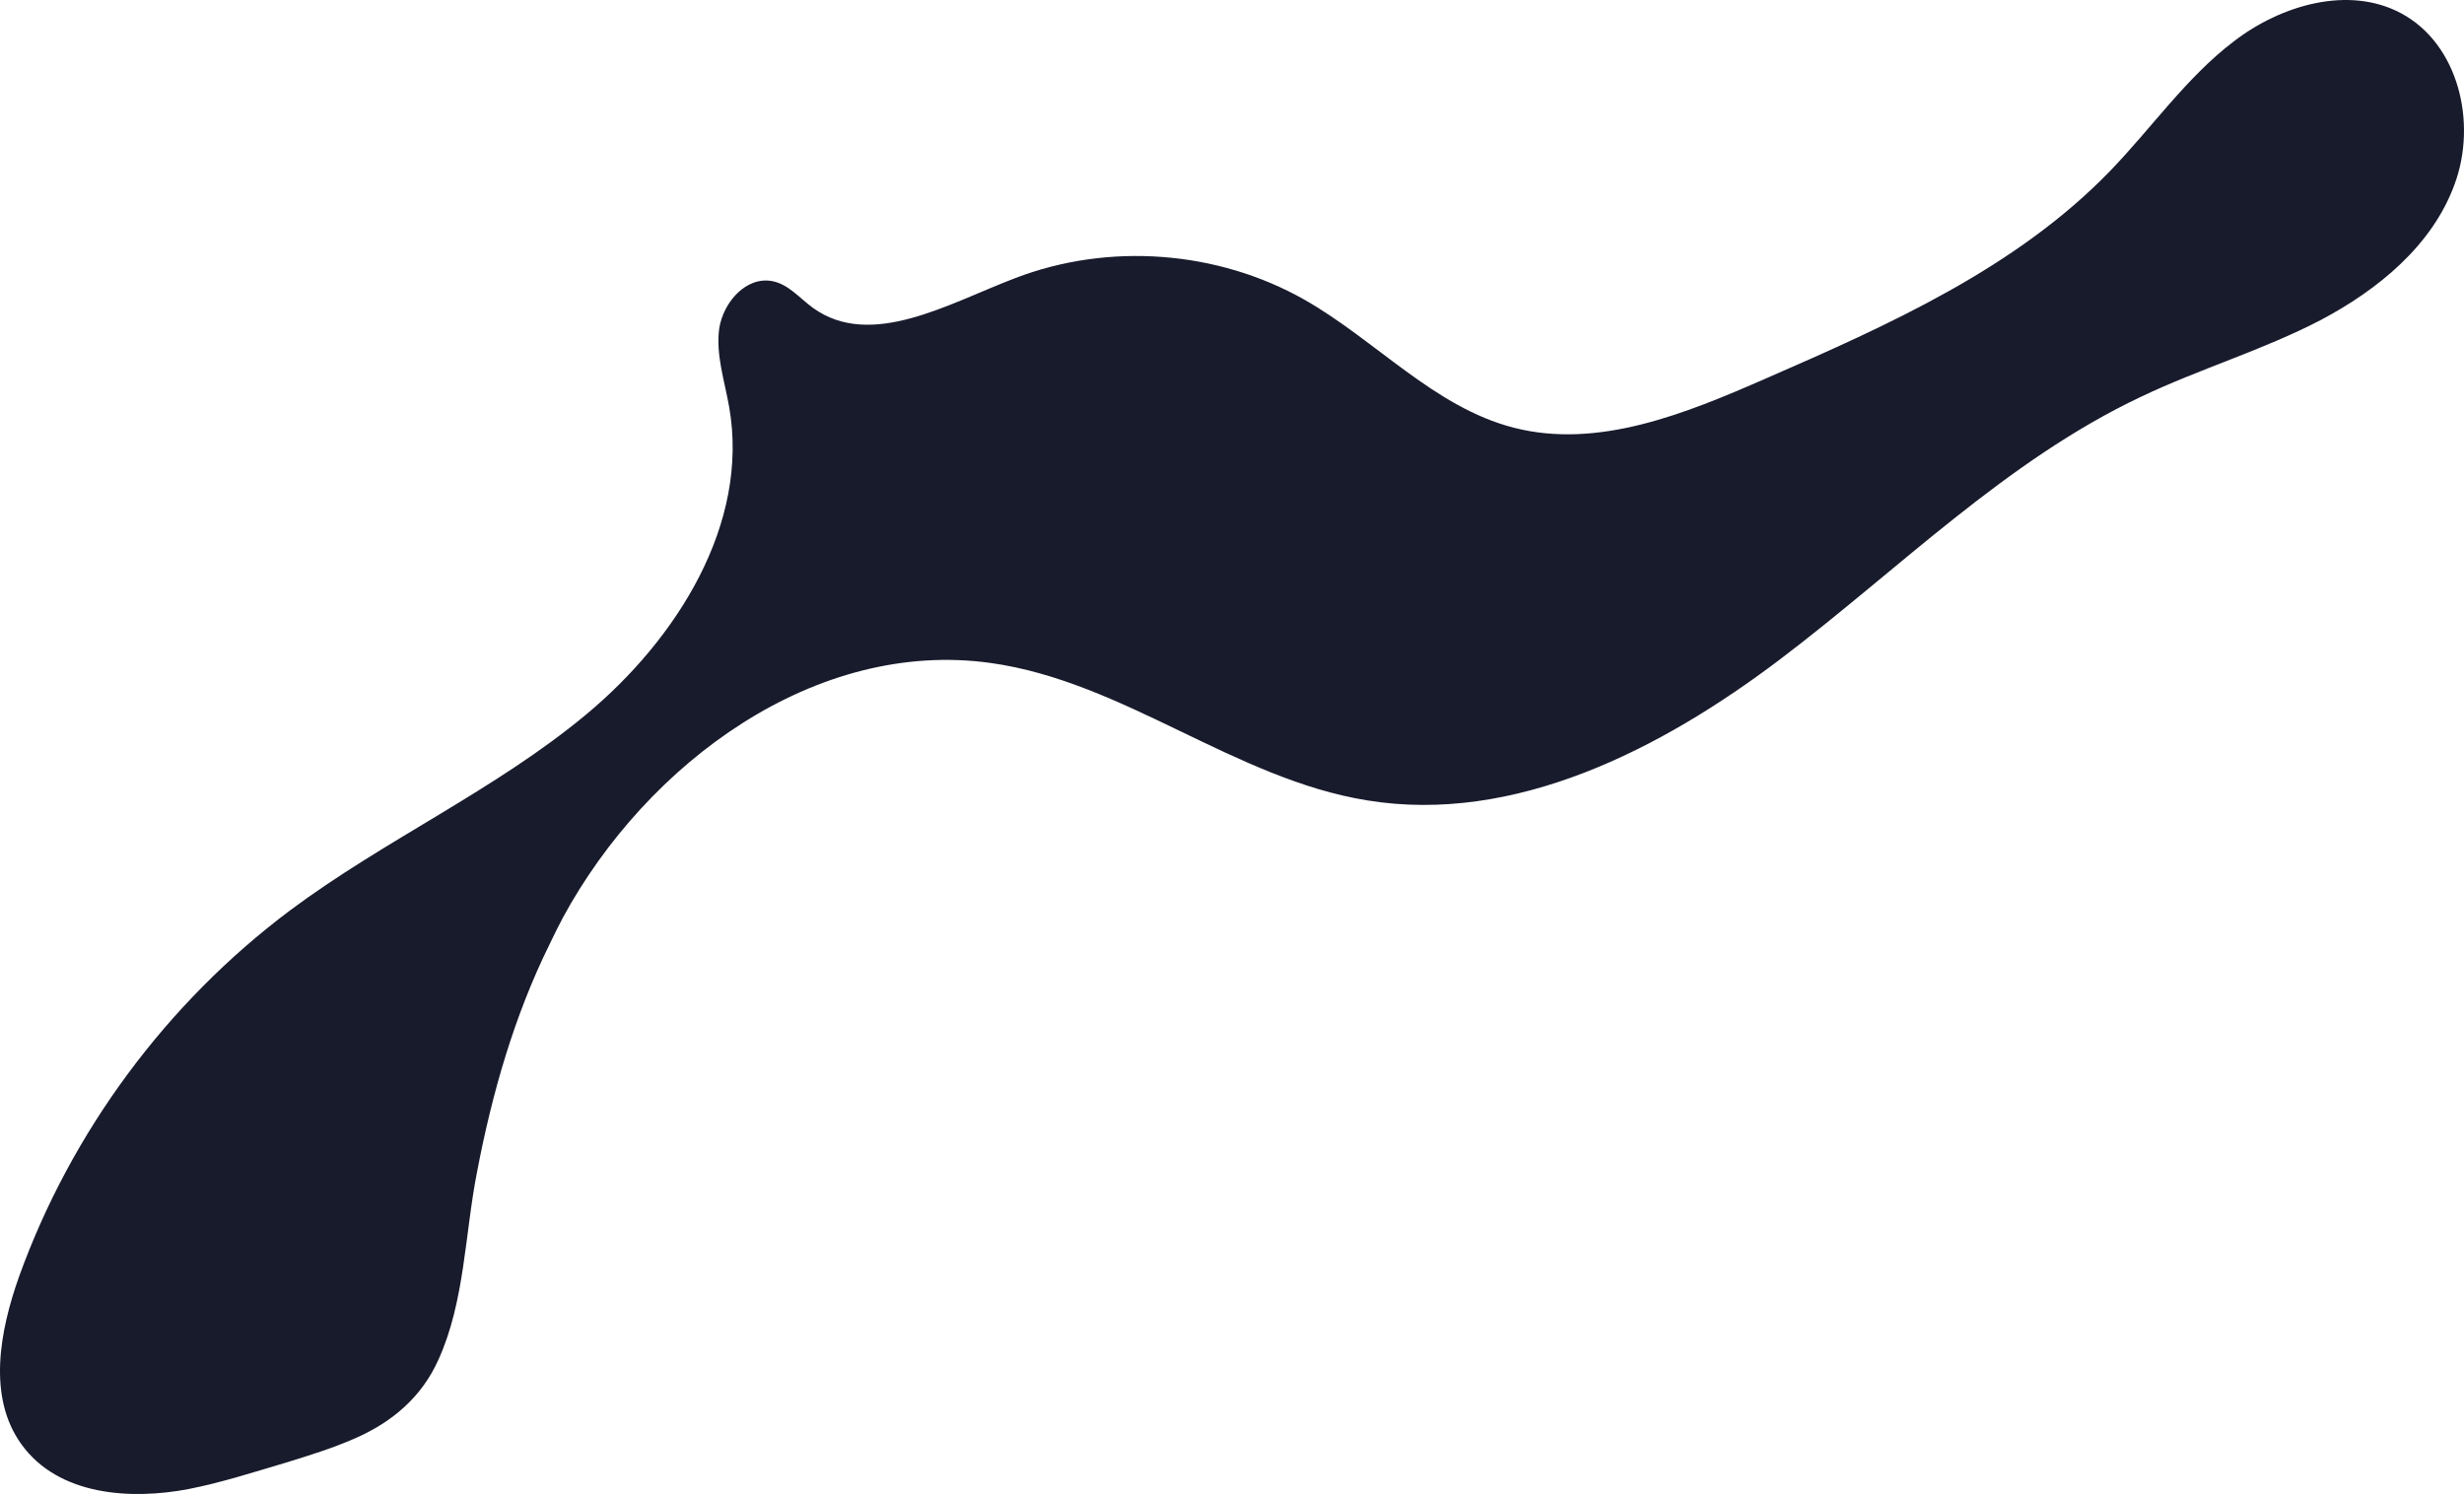 <svg width="1544" height="937" viewBox="0 0 1544 937" fill="none" xmlns="http://www.w3.org/2000/svg">
<path d="M352.66 575.186C405.512 477.724 511.214 400.153 620.894 415.496C704.148 427.146 773.764 488.238 856.735 501.592C949.082 516.652 1040.58 469.768 1115.02 413.507C1189.75 356.962 1256.81 288.768 1341.49 248.703C1378.43 231.086 1417.92 219.436 1454.01 200.682C1490.09 181.645 1524.19 153.798 1538.12 115.439C1552.32 77.079 1540.67 27.638 1504.59 8.316C1471.63 -9.301 1429.29 3.201 1399.74 25.933C1369.9 48.665 1348.31 80.205 1322.17 107.199C1263.35 168.006 1183.79 203.524 1106.21 237.337C1056.2 259.216 1001.36 281.664 948.514 268.025C898.788 255.238 862.417 213.469 817.523 187.896C762.967 156.924 694.772 151.809 636.238 174.257C594.468 190.169 545.879 219.152 509.509 193.01C501.269 187.043 494.165 178.235 484.22 176.246C467.739 172.836 453.248 189.317 450.691 205.797C448.418 222.277 454.1 238.758 456.942 255.238C469.728 328.264 424.265 400.437 367.152 447.889C310.039 495.341 240.991 526.313 181.605 570.64C104.317 628.606 44.647 709.303 11.97 799.945C-0.248 834.327 -7.92 875.528 13.391 905.079C36.691 937.472 82.154 940.029 117.956 933.21C138.415 929.232 158.589 922.696 178.763 916.729C193.539 912.183 208.315 907.636 222.522 901.385C245.822 891.156 264.291 875.528 274.805 851.944C291.285 815.573 291.285 772.951 298.957 734.308C308.334 685.151 322.257 636.562 344.42 591.667C346.978 586.268 349.819 580.585 352.66 575.186Z" fill="#181B2C"/>
</svg>
